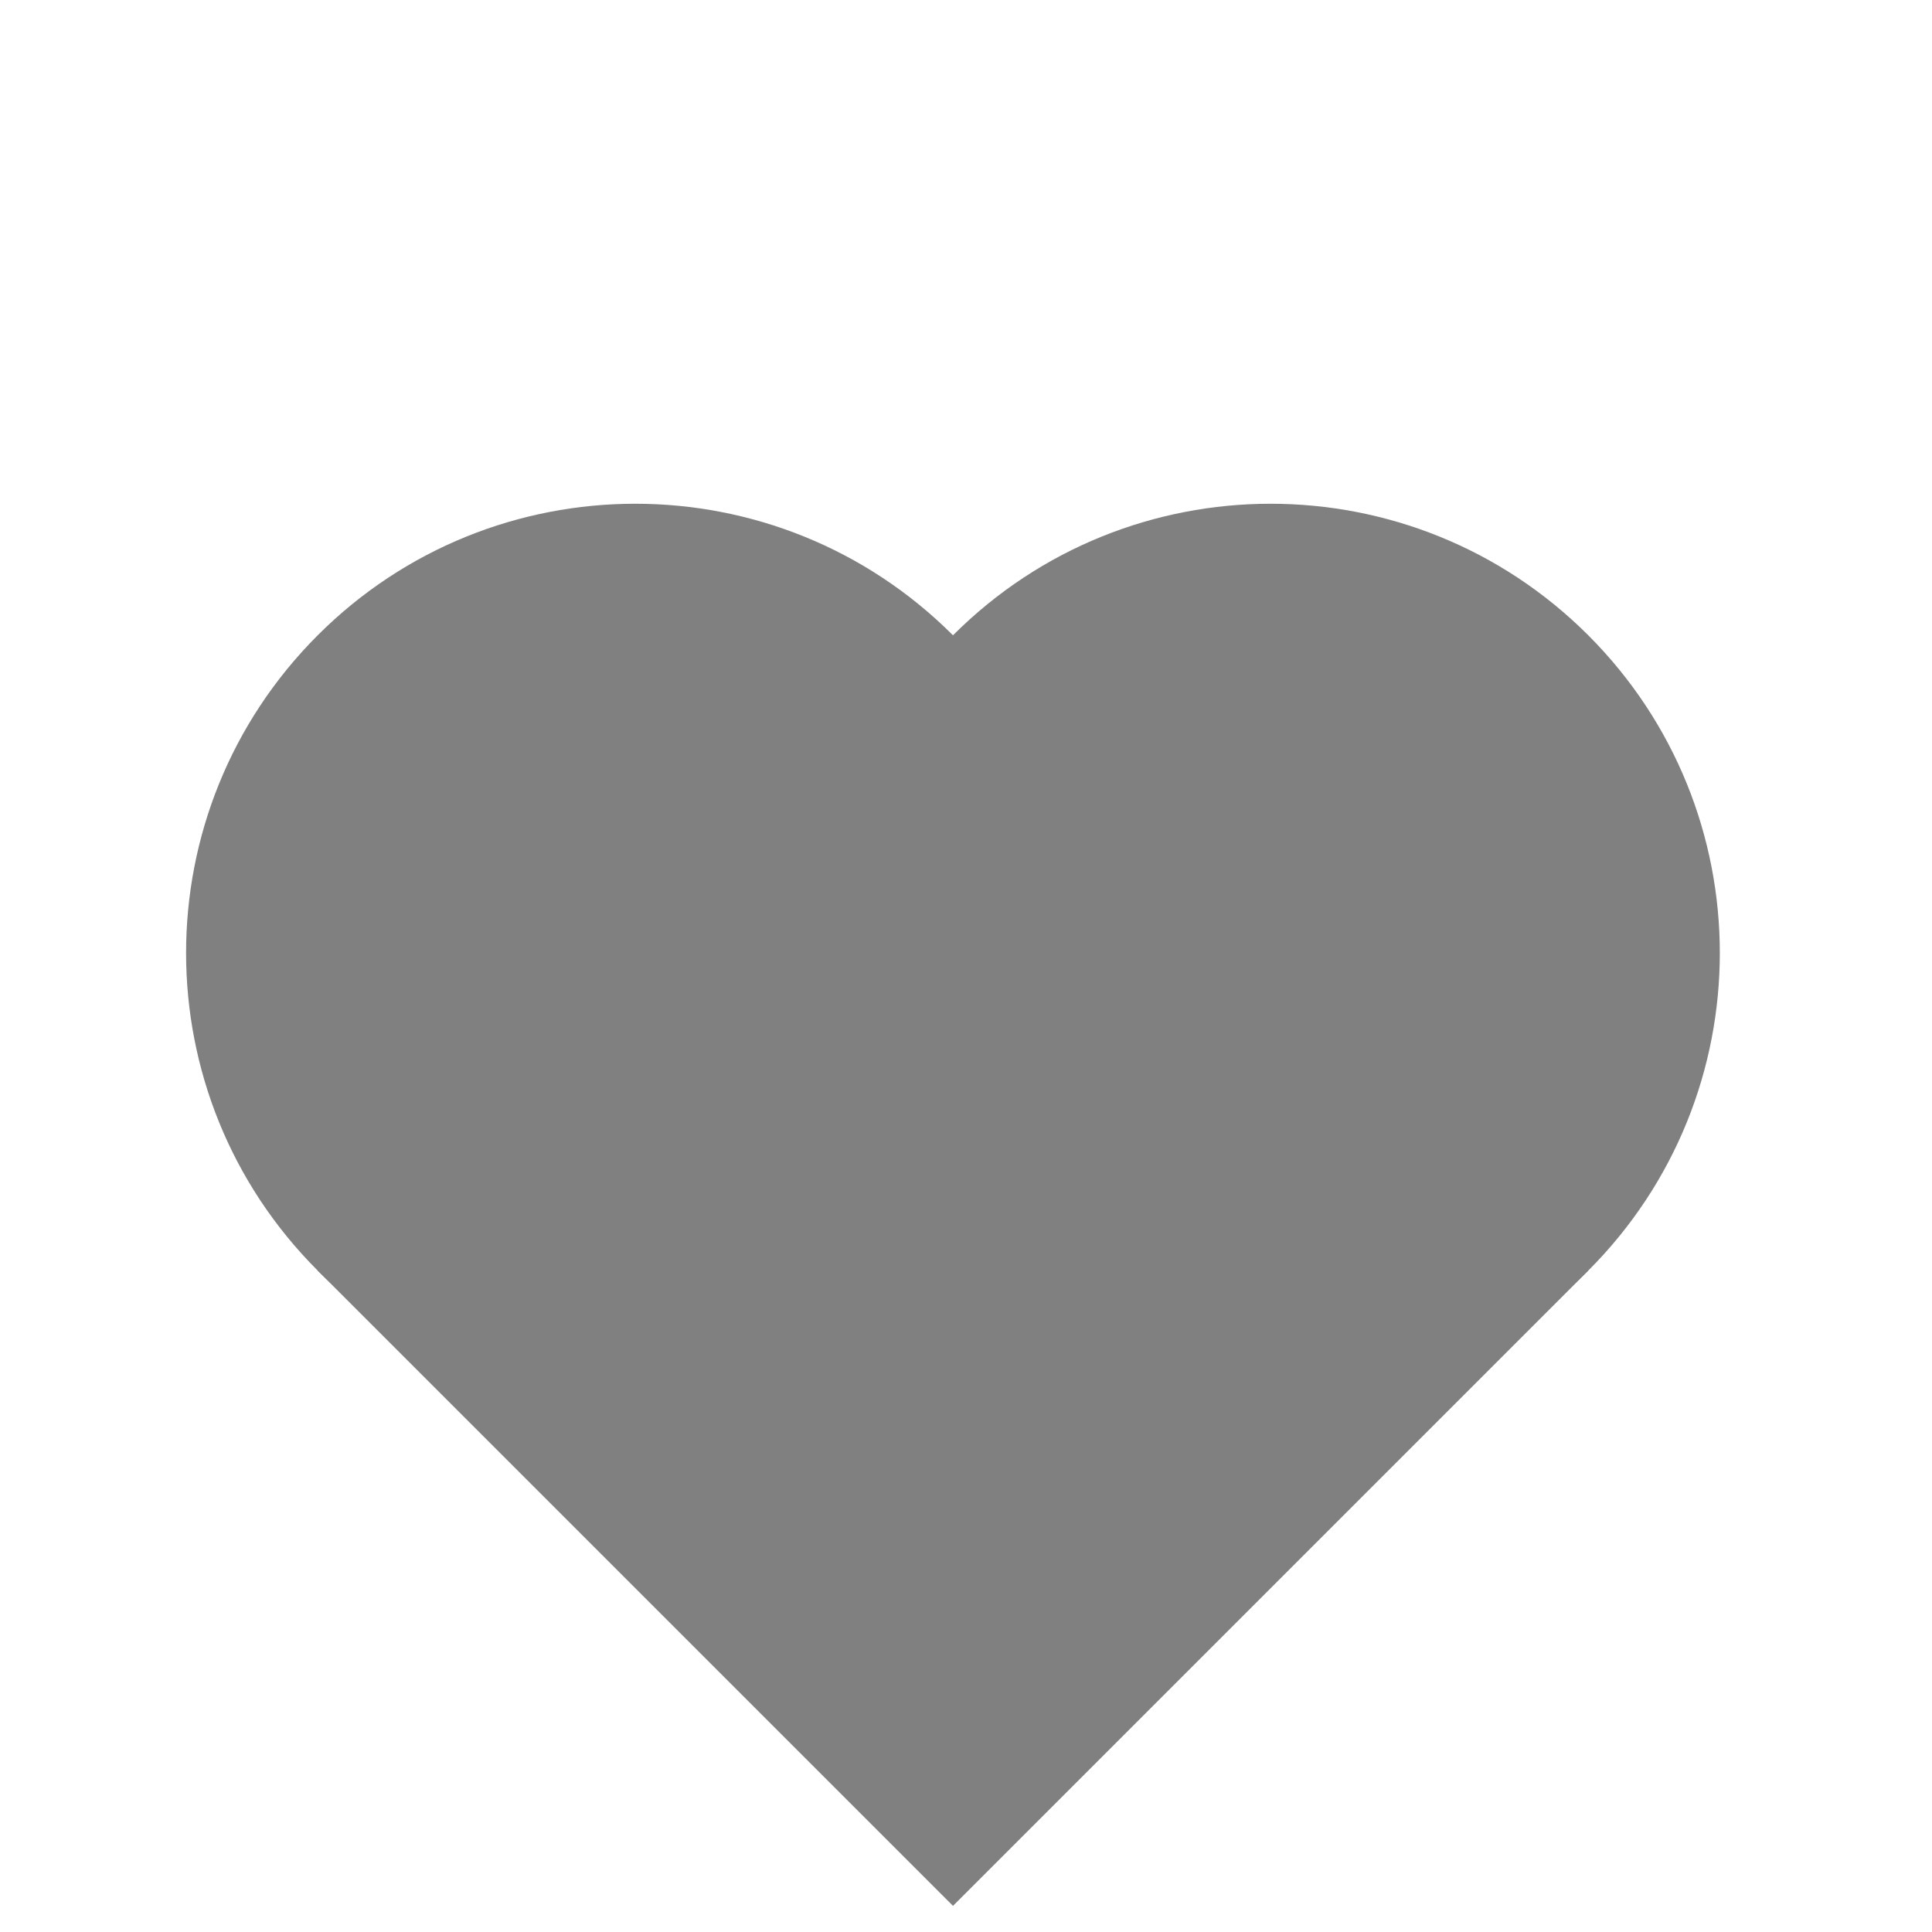 <svg
  width="23"
  height="23"
  viewBox="0 0 23 23"
  fill="grey"
  xmlns="http://www.w3.org/2000/svg"
>
  <path
    d="M3.782 15.126L11.345 7.563L18.908 15.126L11.345 22.689L3.782 15.126Z"
  />
  <path
    d="M11.345 7.563C13.433 9.652 13.433 13.038 11.345 15.126C9.256 17.215 5.87 17.215 3.782 15.126C1.693 13.038 1.693 9.652 3.782 7.563C5.87 5.475 9.256 5.475 11.345 7.563Z"
  />
  <path
    d="M18.908 7.563C20.996 9.652 20.996 13.038 18.908 15.126C16.819 17.215 13.433 17.215 11.345 15.126C9.256 13.038 9.256 9.652 11.345 7.563C13.433 5.475 16.819 5.475 18.908 7.563Z"
  />
</svg>
